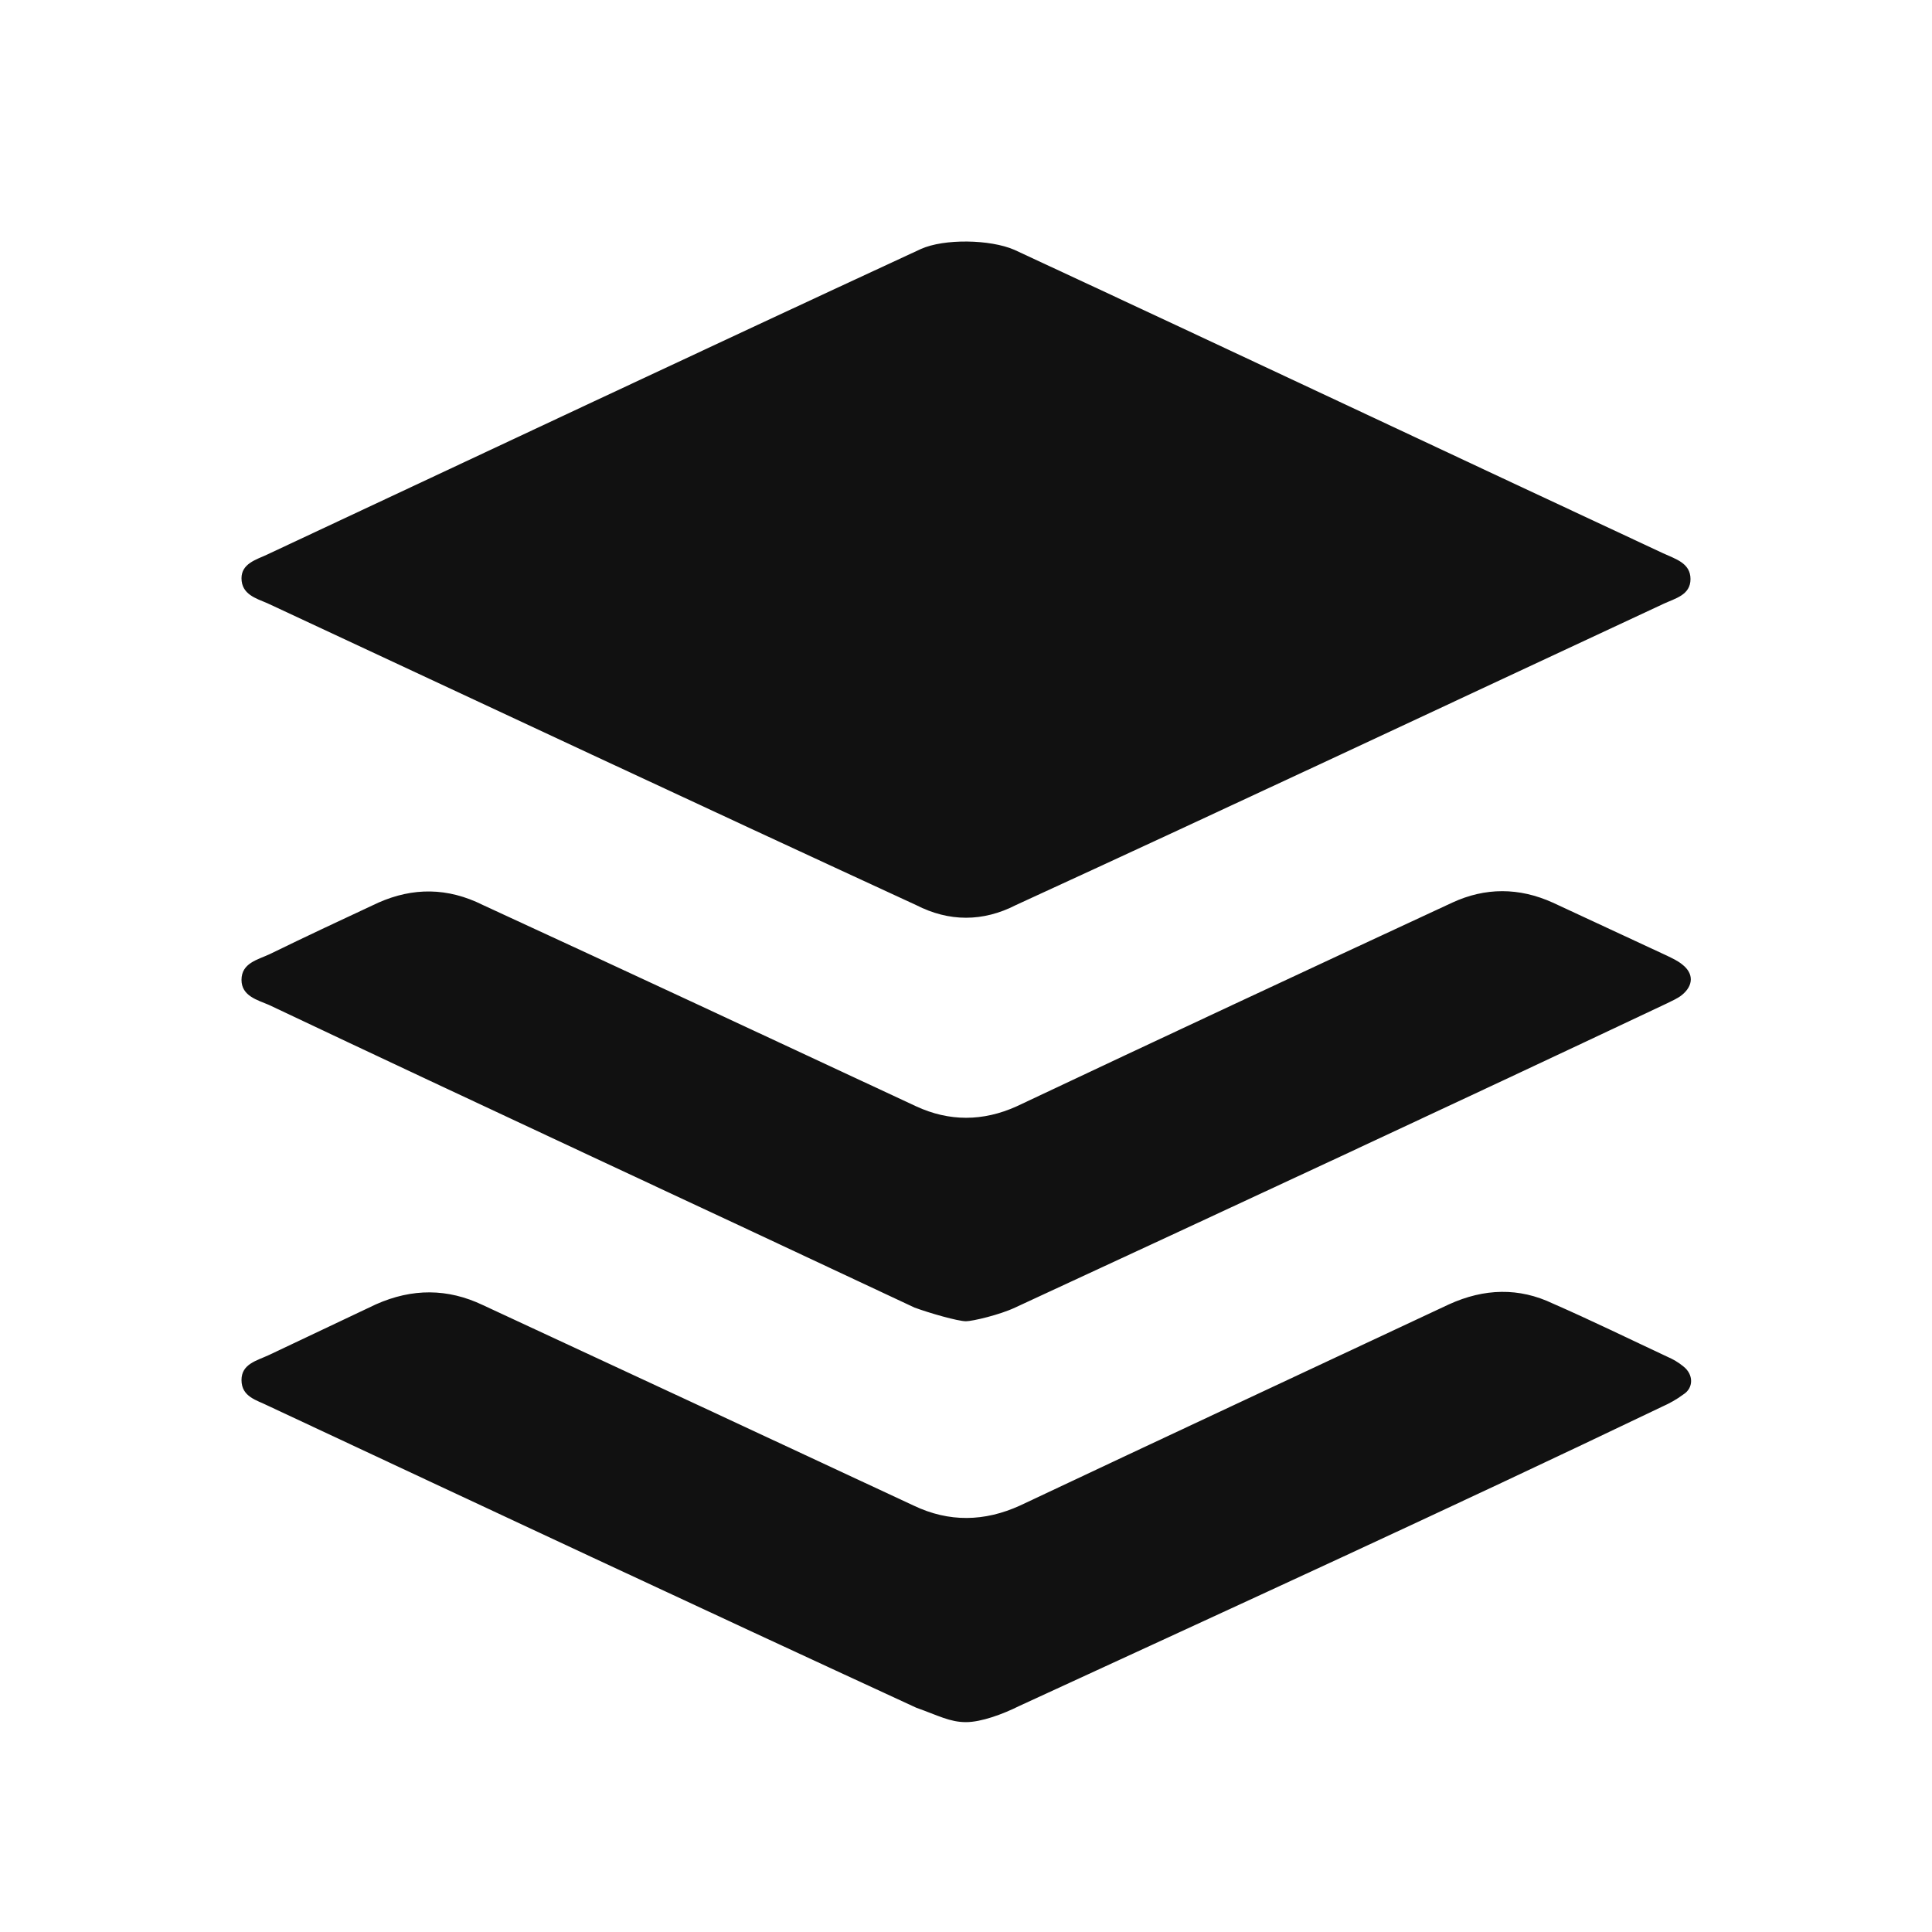 <svg width="24" height="24" viewBox="0 0 24 24" fill="none" xmlns="http://www.w3.org/2000/svg">
<path d="M12.6 3.103C15.27 4.343 18 5.633 20.66 6.873C20.81 6.943 21 6.993 21 7.193C21 7.393 20.81 7.433 20.66 7.503C18 8.743 15.3 10.013 12.62 11.243C12.21 11.453 11.79 11.453 11.38 11.243C8.69 10.003 6 8.743 3.32 7.493C3.18 7.433 3 7.383 3 7.183C3 7.003 3.18 6.953 3.31 6.893C6 5.633 8.74 4.343 11.44 3.093C11.73 2.963 12.3 2.973 12.6 3.103ZM12 21.393C11.8 21.393 11.66 21.313 11.38 21.213C8.69 19.973 6 18.713 3.33 17.463C3.19 17.393 3 17.353 3 17.143C3 16.943 3.19 16.903 3.34 16.833C3.78 16.623 4.23 16.413 4.67 16.203C5.12 16.003 5.56 16.003 6 16.213C7.79 17.043 9.57 17.873 11.35 18.703C11.79 18.913 12.23 18.903 12.67 18.703C14.45 17.863 16.23 17.033 18 16.203C18.44 16.003 18.87 15.993 19.29 16.193C19.77 16.403 20.24 16.633 20.71 16.853C20.78 16.883 20.85 16.923 20.91 16.973C21.04 17.073 21.04 17.243 20.91 17.323C20.83 17.383 20.74 17.433 20.65 17.473C18 18.743 15.33 19.963 12.66 21.193C12.46 21.293 12.19 21.393 12 21.393ZM12 16.413C11.9 16.413 11.55 16.313 11.36 16.243C8.68 14.983 6 13.743 3.34 12.483C3.2 12.423 3 12.373 3 12.173C3 11.963 3.2 11.923 3.35 11.853C3.8 11.633 4.25 11.423 4.7 11.213C5.13 11.023 5.56 11.023 6 11.243C7.78 12.063 9.58 12.903 11.38 13.743C11.79 13.933 12.21 13.933 12.63 13.743C14.43 12.893 16.23 12.053 18.04 11.213C18.45 11.023 18.87 11.023 19.29 11.213C19.76 11.433 20.24 11.653 20.71 11.873C20.77 11.903 20.84 11.933 20.9 11.983C21.04 12.093 21.04 12.243 20.89 12.363C20.84 12.403 20.77 12.433 20.71 12.463C18 13.743 15.31 14.993 12.61 16.243C12.42 16.333 12.08 16.413 12 16.413Z" fill="#111111"/>
</svg>
